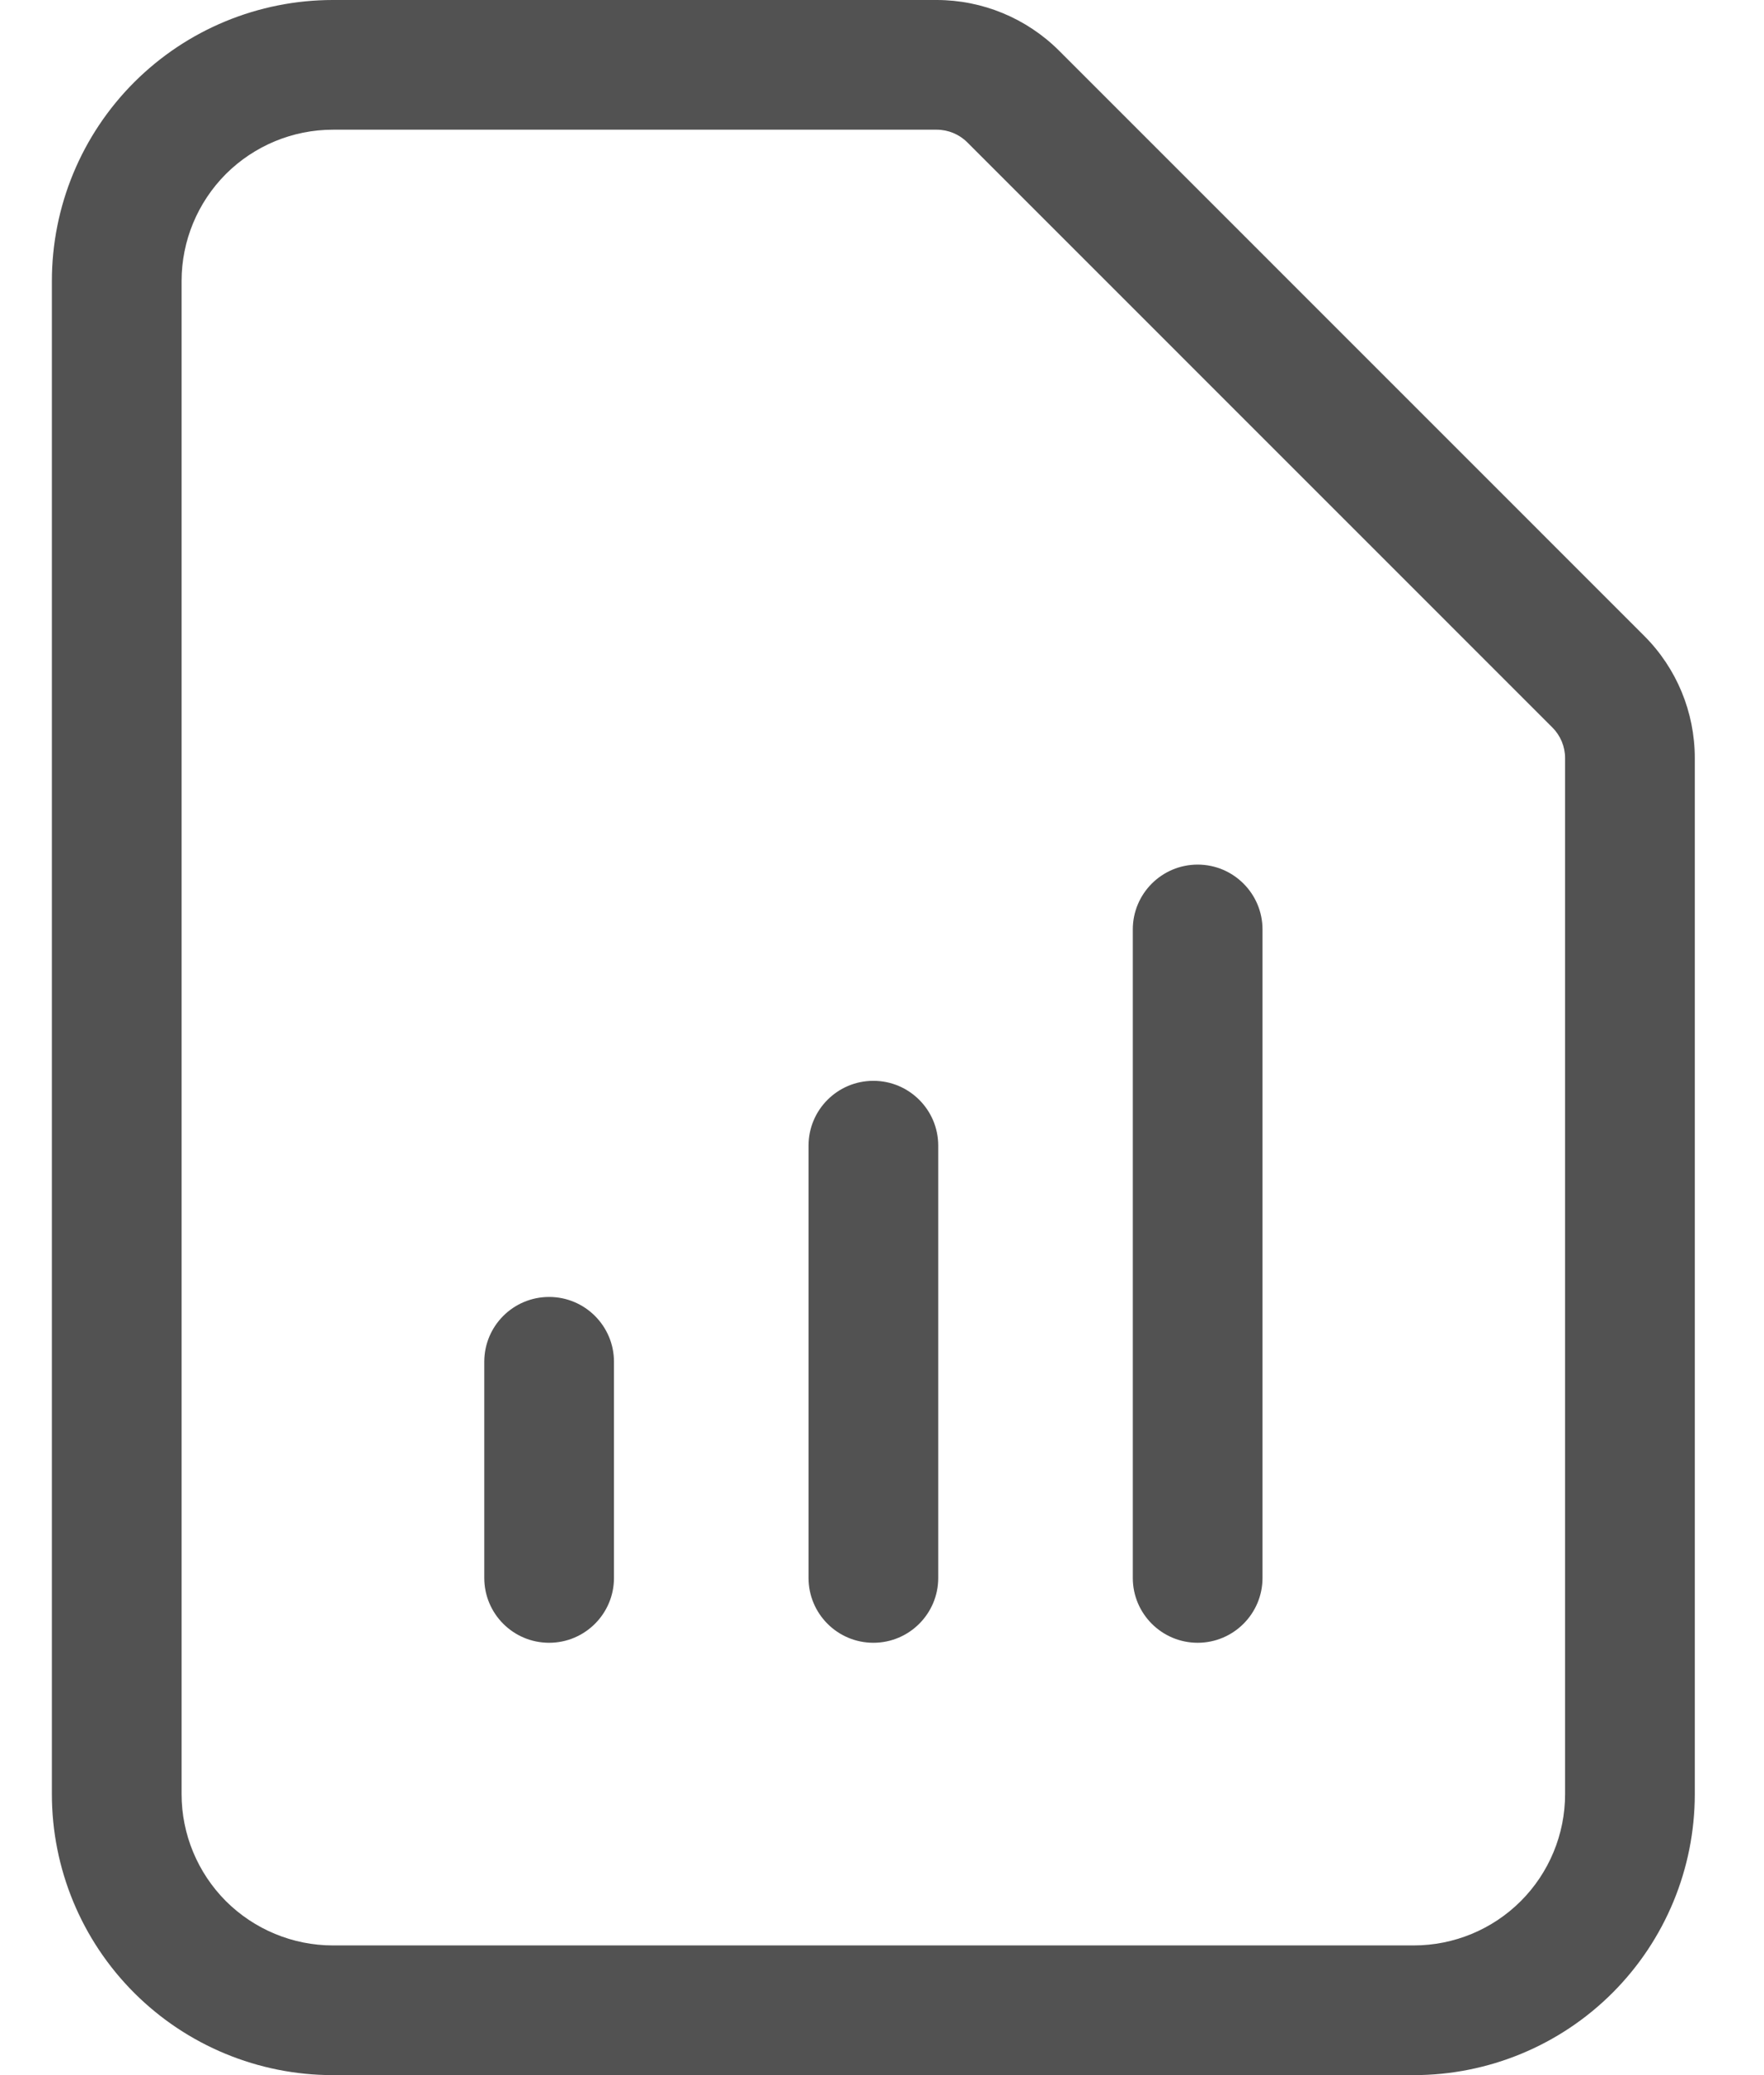 <svg width="17" height="20" viewBox="0 0 17 20" fill="none" xmlns="http://www.w3.org/2000/svg">
<g id="DocumentReportOutline" clip-path="url(#clip0_1311_327)">
<path id="Vector (Stroke)" fill-rule="evenodd" clip-rule="evenodd" d="M3.208 1.25C2.822 1.25 2.451 1.404 2.177 1.677C1.904 1.951 1.75 2.322 1.75 2.708V17.292C1.75 17.678 1.904 18.049 2.177 18.323C2.451 18.596 2.822 18.75 3.208 18.75H13.625C14.012 18.75 14.383 18.596 14.656 18.323C14.93 18.049 15.083 17.678 15.083 17.292V7.306C15.083 7.306 15.083 7.306 15.083 7.306C15.083 7.196 15.039 7.09 14.961 7.012L9.322 1.372C9.244 1.294 9.138 1.25 9.027 1.25C9.027 1.25 9.027 1.25 9.027 1.25H3.208ZM1.293 0.793C1.801 0.285 2.49 0 3.208 0H9.027C9.469 9.44361e-05 9.893 0.176 10.206 0.488C10.206 0.488 10.206 0.488 10.206 0.488L15.845 6.128C16.158 6.44 16.333 6.864 16.333 7.306V17.292C16.333 18.01 16.048 18.699 15.54 19.207C15.032 19.715 14.343 20 13.625 20H3.208C2.49 20 1.801 19.715 1.293 19.207C0.785 18.699 0.5 18.01 0.5 17.292V2.708C0.5 1.99 0.785 1.301 1.293 0.793ZM11.542 8.333C11.887 8.333 12.167 8.613 12.167 8.958V15.208C12.167 15.553 11.887 15.833 11.542 15.833C11.197 15.833 10.917 15.553 10.917 15.208V8.958C10.917 8.613 11.197 8.333 11.542 8.333ZM8.417 10.417C8.762 10.417 9.042 10.697 9.042 11.042V15.208C9.042 15.553 8.762 15.833 8.417 15.833C8.071 15.833 7.792 15.553 7.792 15.208V11.042C7.792 10.697 8.071 10.417 8.417 10.417ZM5.292 12.5C5.637 12.5 5.917 12.78 5.917 13.125V15.208C5.917 15.553 5.637 15.833 5.292 15.833C4.946 15.833 4.667 15.553 4.667 15.208V13.125C4.667 12.78 4.946 12.5 5.292 12.5Z" fill="#525252"/>
</g>
<defs>
<clipPath id="clip0_1311_327">
<rect width="16" height="20" fill="white" transform="translate(0.5)"/>
</clipPath>
</defs>
</svg>
